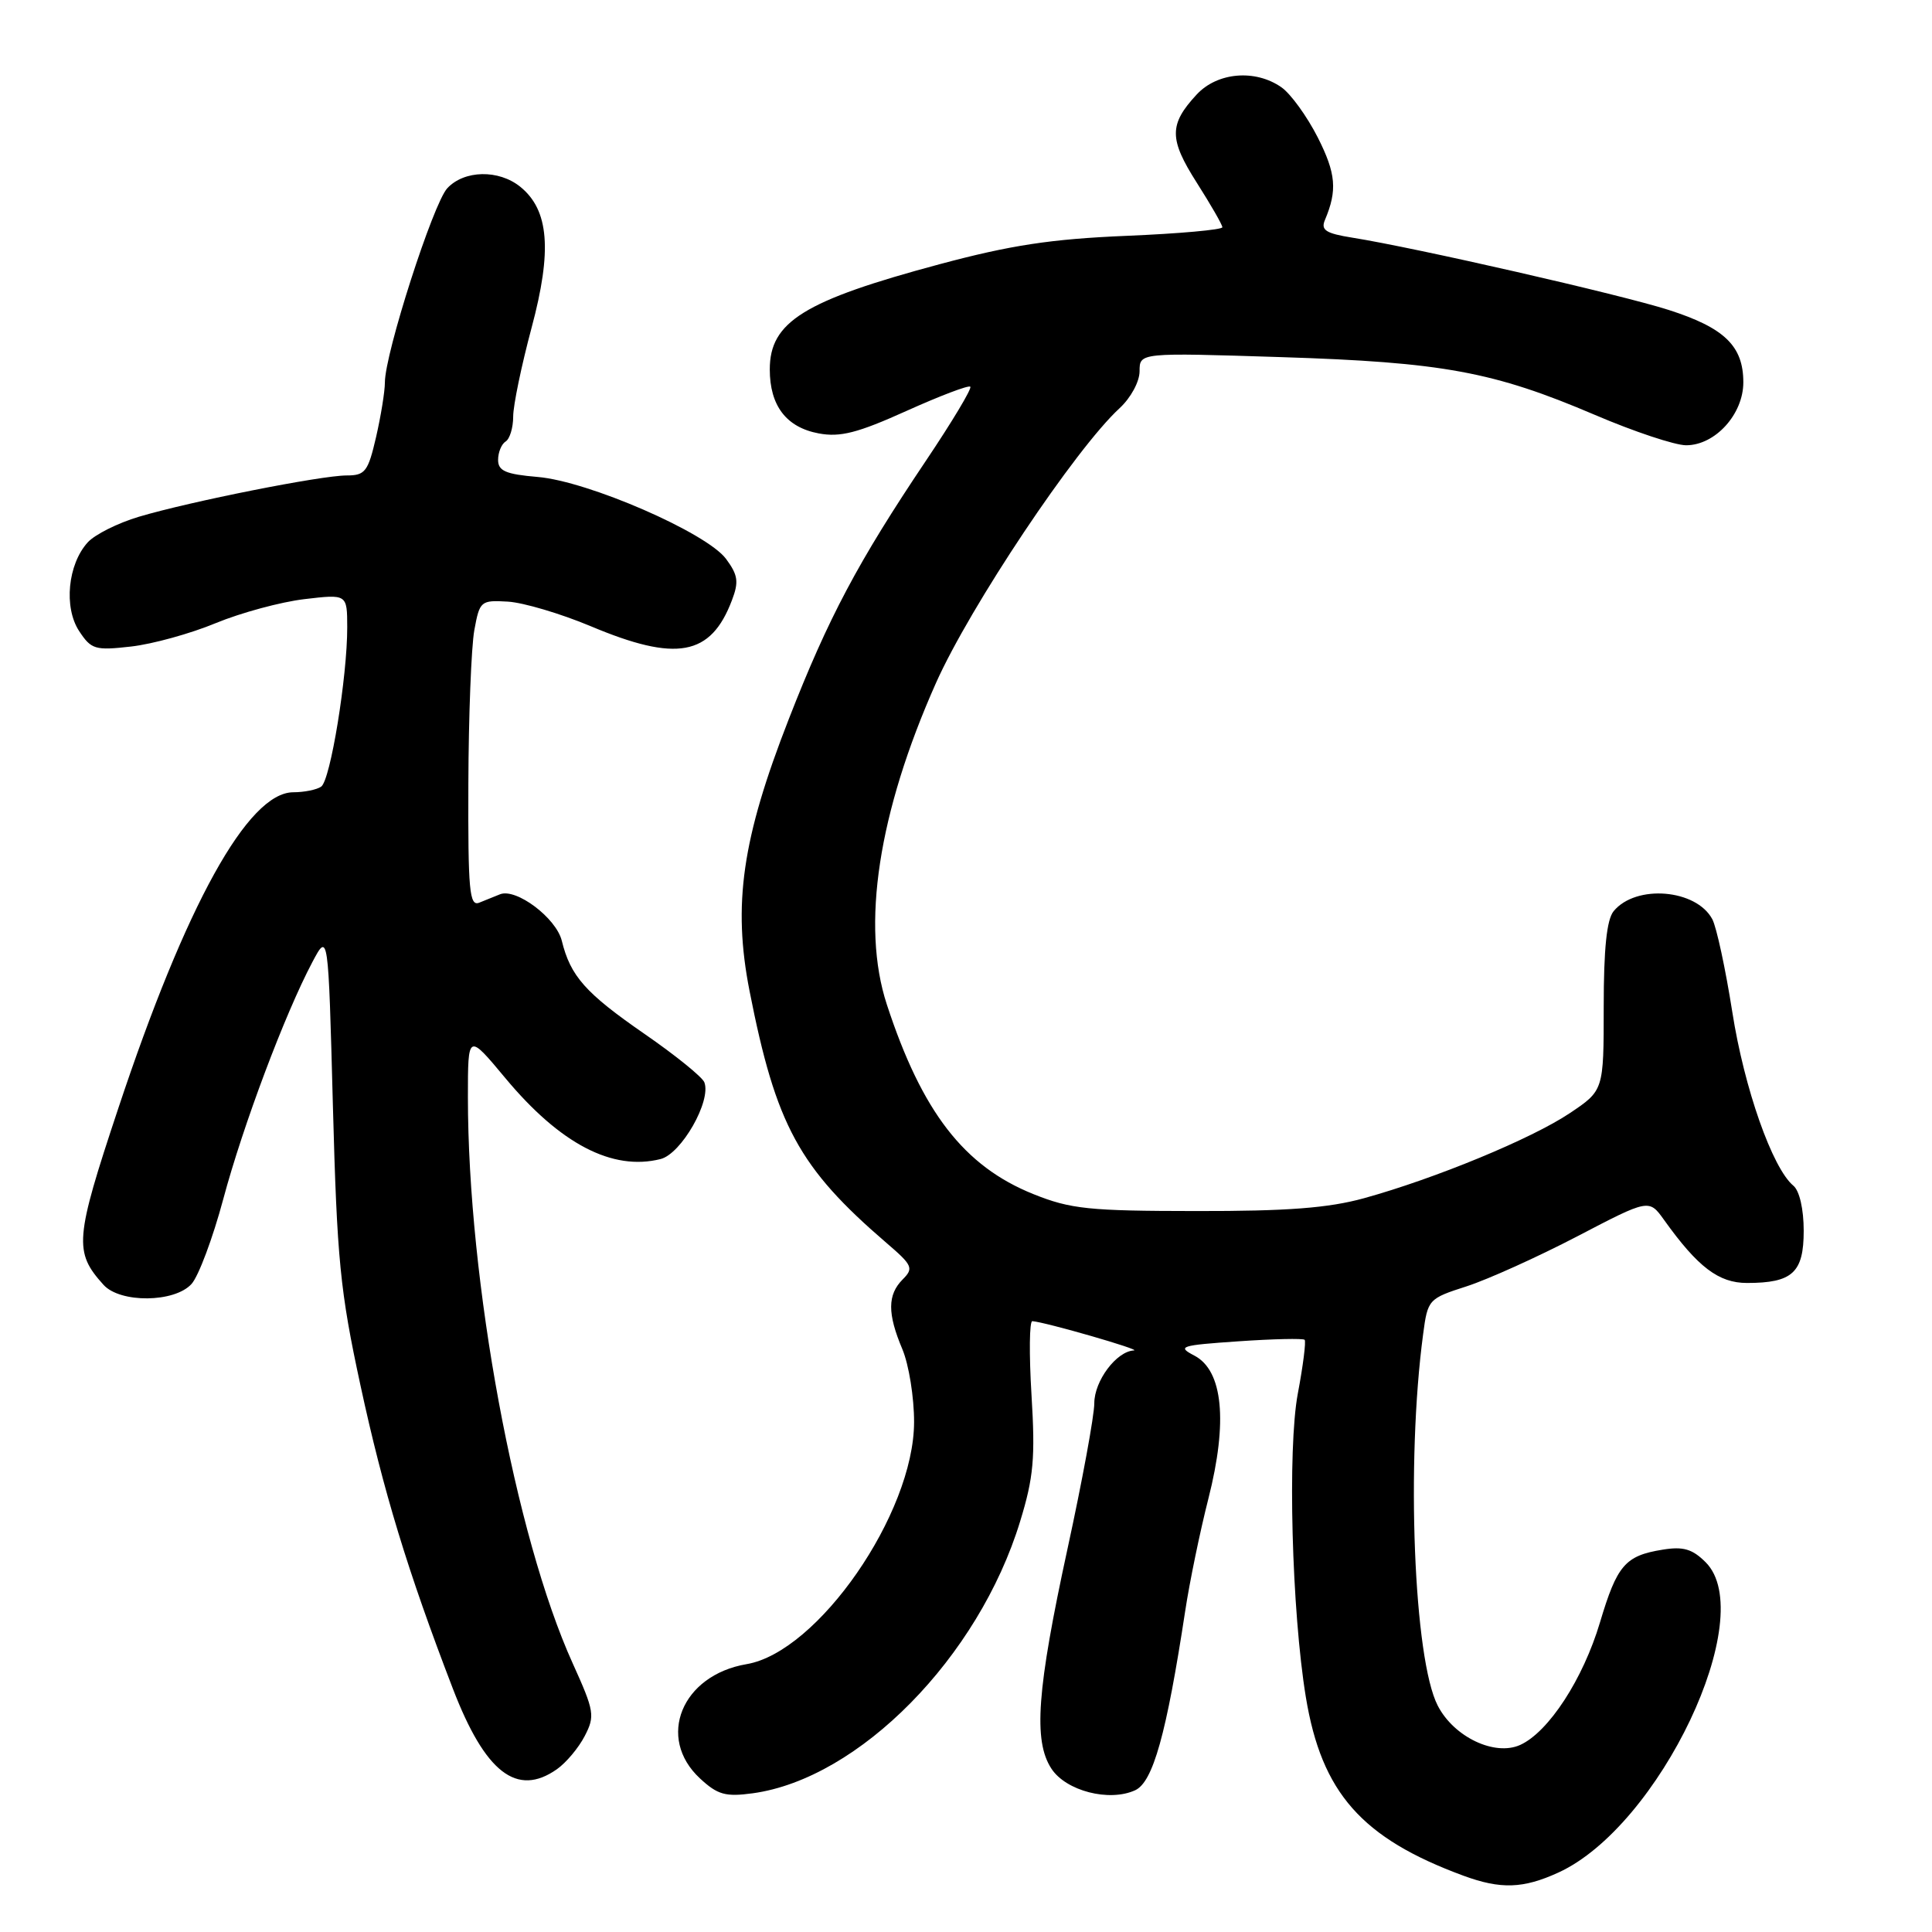 <?xml version="1.0" encoding="UTF-8" standalone="no"?>
<!DOCTYPE svg PUBLIC "-//W3C//DTD SVG 1.1//EN" "http://www.w3.org/Graphics/SVG/1.1/DTD/svg11.dtd" >
<svg xmlns="http://www.w3.org/2000/svg" xmlns:xlink="http://www.w3.org/1999/xlink" version="1.1" viewBox="0 0 256 256">
 <g >
 <path fill="currentColor"
d=" M 206.50 248.12 C 219.90 241.99 233.13 214.13 226.01 207.01 C 224.25 205.25 223.04 204.89 220.30 205.34 C 215.34 206.14 214.27 207.39 212.01 214.96 C 209.77 222.48 205.21 229.49 201.44 231.21 C 198.07 232.74 192.65 230.17 190.51 226.01 C 187.33 219.87 186.30 193.79 188.57 176.80 C 189.18 172.17 189.28 172.07 194.35 170.44 C 197.18 169.52 203.78 166.54 209.00 163.82 C 218.50 158.86 218.50 158.86 220.50 161.65 C 224.98 167.91 227.73 170.00 231.49 170.00 C 237.51 170.00 239.00 168.63 239.00 163.09 C 239.00 160.21 238.44 157.78 237.63 157.11 C 234.85 154.80 231.12 144.21 229.54 134.10 C 228.64 128.38 227.45 122.85 226.89 121.80 C 224.76 117.81 216.77 117.15 213.82 120.73 C 212.90 121.84 212.50 125.70 212.50 133.41 C 212.50 144.49 212.50 144.49 207.99 147.51 C 202.94 150.89 190.18 156.16 180.74 158.77 C 176.02 160.07 170.60 160.49 158.50 160.47 C 144.30 160.46 141.87 160.21 136.94 158.23 C 127.74 154.54 122.17 147.34 117.51 133.10 C 114.09 122.65 116.37 107.69 124.02 90.50 C 128.53 80.38 142.50 59.46 148.36 54.08 C 149.84 52.71 151.00 50.57 151.00 49.19 C 151.00 46.72 151.00 46.72 169.75 47.32 C 191.19 48.00 197.89 49.24 211.32 54.97 C 216.50 57.19 221.95 59.00 223.42 59.00 C 227.27 59.00 231.00 54.89 231.00 50.66 C 231.00 45.85 228.51 43.44 221.11 41.07 C 214.82 39.05 187.60 32.83 179.18 31.49 C 175.68 30.93 174.99 30.49 175.56 29.15 C 177.22 25.22 177.03 22.99 174.61 18.21 C 173.19 15.42 171.03 12.43 169.80 11.57 C 166.33 9.14 161.30 9.57 158.56 12.53 C 154.89 16.49 154.89 18.42 158.58 24.21 C 160.43 27.12 161.96 29.77 161.97 30.11 C 161.99 30.44 156.26 30.96 149.25 31.25 C 139.26 31.67 133.90 32.49 124.50 35.01 C 106.53 39.83 102.00 42.64 102.00 48.95 C 102.00 53.76 104.19 56.63 108.49 57.43 C 111.33 57.96 113.64 57.37 120.09 54.46 C 124.53 52.46 128.34 51.01 128.57 51.24 C 128.81 51.47 126.15 55.90 122.67 61.08 C 113.68 74.47 109.76 81.85 104.52 95.28 C 98.32 111.14 97.07 119.84 99.32 131.32 C 102.82 149.13 105.87 154.73 117.48 164.71 C 120.92 167.66 121.09 168.05 119.61 169.53 C 117.59 171.56 117.57 174.05 119.57 178.78 C 120.43 180.83 121.13 185.18 121.12 188.45 C 121.09 200.56 108.37 218.92 98.92 220.51 C 90.32 221.97 86.94 230.26 92.75 235.65 C 95.09 237.82 96.13 238.11 99.74 237.62 C 113.83 235.69 129.67 219.60 135.17 201.60 C 136.96 195.77 137.19 193.18 136.68 184.85 C 136.35 179.43 136.40 175.03 136.79 175.06 C 138.58 175.20 151.36 178.89 150.25 178.94 C 147.94 179.05 145.00 182.97 145.00 185.94 C 145.00 187.56 143.41 196.22 141.46 205.18 C 137.39 223.92 136.90 230.67 139.32 234.36 C 141.25 237.31 146.97 238.79 150.41 237.22 C 152.78 236.14 154.56 229.77 157.04 213.50 C 157.62 209.65 159.01 202.93 160.12 198.57 C 162.71 188.38 162.05 181.61 158.27 179.63 C 155.93 178.41 156.37 178.26 164.11 177.73 C 168.72 177.41 172.66 177.33 172.87 177.53 C 173.07 177.74 172.67 180.94 171.97 184.64 C 170.59 191.97 171.16 213.47 173.03 224.87 C 175.12 237.56 180.43 243.57 193.91 248.54 C 198.86 250.36 201.83 250.26 206.50 248.12 Z  M 73.78 234.44 C 75.01 233.58 76.67 231.60 77.48 230.03 C 78.86 227.37 78.75 226.73 75.89 220.41 C 68.26 203.58 62.00 169.78 62.00 145.39 C 62.00 136.90 62.00 136.90 66.94 142.83 C 74.21 151.57 81.14 155.19 87.53 153.58 C 90.28 152.89 94.28 145.88 93.33 143.41 C 93.06 142.71 89.49 139.82 85.39 136.99 C 77.58 131.59 75.59 129.35 74.44 124.65 C 73.69 121.63 68.39 117.64 66.25 118.50 C 65.56 118.77 64.33 119.27 63.50 119.61 C 62.20 120.13 62.01 118.01 62.06 103.86 C 62.09 94.86 62.45 85.70 62.85 83.50 C 63.56 79.62 63.70 79.51 67.32 79.72 C 69.37 79.85 74.30 81.31 78.26 82.97 C 89.64 87.76 94.18 86.93 96.98 79.55 C 97.92 77.09 97.79 76.20 96.20 74.05 C 93.62 70.59 77.94 63.76 71.25 63.20 C 67.01 62.84 66.00 62.40 66.00 60.94 C 66.00 59.94 66.45 58.84 67.00 58.50 C 67.55 58.16 68.00 56.67 68.00 55.19 C 68.00 53.71 69.10 48.42 70.44 43.42 C 73.18 33.20 72.75 27.83 68.94 24.75 C 66.08 22.44 61.52 22.53 59.27 24.94 C 57.39 26.96 51.00 46.85 51.00 50.67 C 51.00 51.87 50.47 55.13 49.83 57.92 C 48.77 62.49 48.39 63.00 45.94 63.00 C 42.55 63.00 25.24 66.44 18.41 68.47 C 15.62 69.30 12.56 70.83 11.62 71.87 C 8.98 74.78 8.43 80.48 10.48 83.61 C 12.09 86.06 12.60 86.21 17.36 85.67 C 20.19 85.35 25.24 83.96 28.58 82.57 C 31.93 81.19 37.21 79.76 40.33 79.39 C 46.00 78.72 46.00 78.72 46.01 83.11 C 46.02 89.67 43.78 103.40 42.56 104.23 C 41.98 104.64 40.31 104.98 38.85 104.98 C 32.85 105.02 24.64 119.87 15.65 146.93 C 9.91 164.20 9.77 165.88 13.72 170.25 C 15.93 172.69 23.13 172.62 25.38 170.13 C 26.31 169.10 28.20 164.05 29.58 158.90 C 32.20 149.12 37.75 134.36 41.38 127.50 C 43.50 123.50 43.50 123.50 44.11 146.50 C 44.66 166.97 45.06 171.05 47.76 183.55 C 50.79 197.59 54.02 208.19 60.00 223.74 C 64.28 234.88 68.49 238.15 73.78 234.44 Z "/>
</g>
</svg>